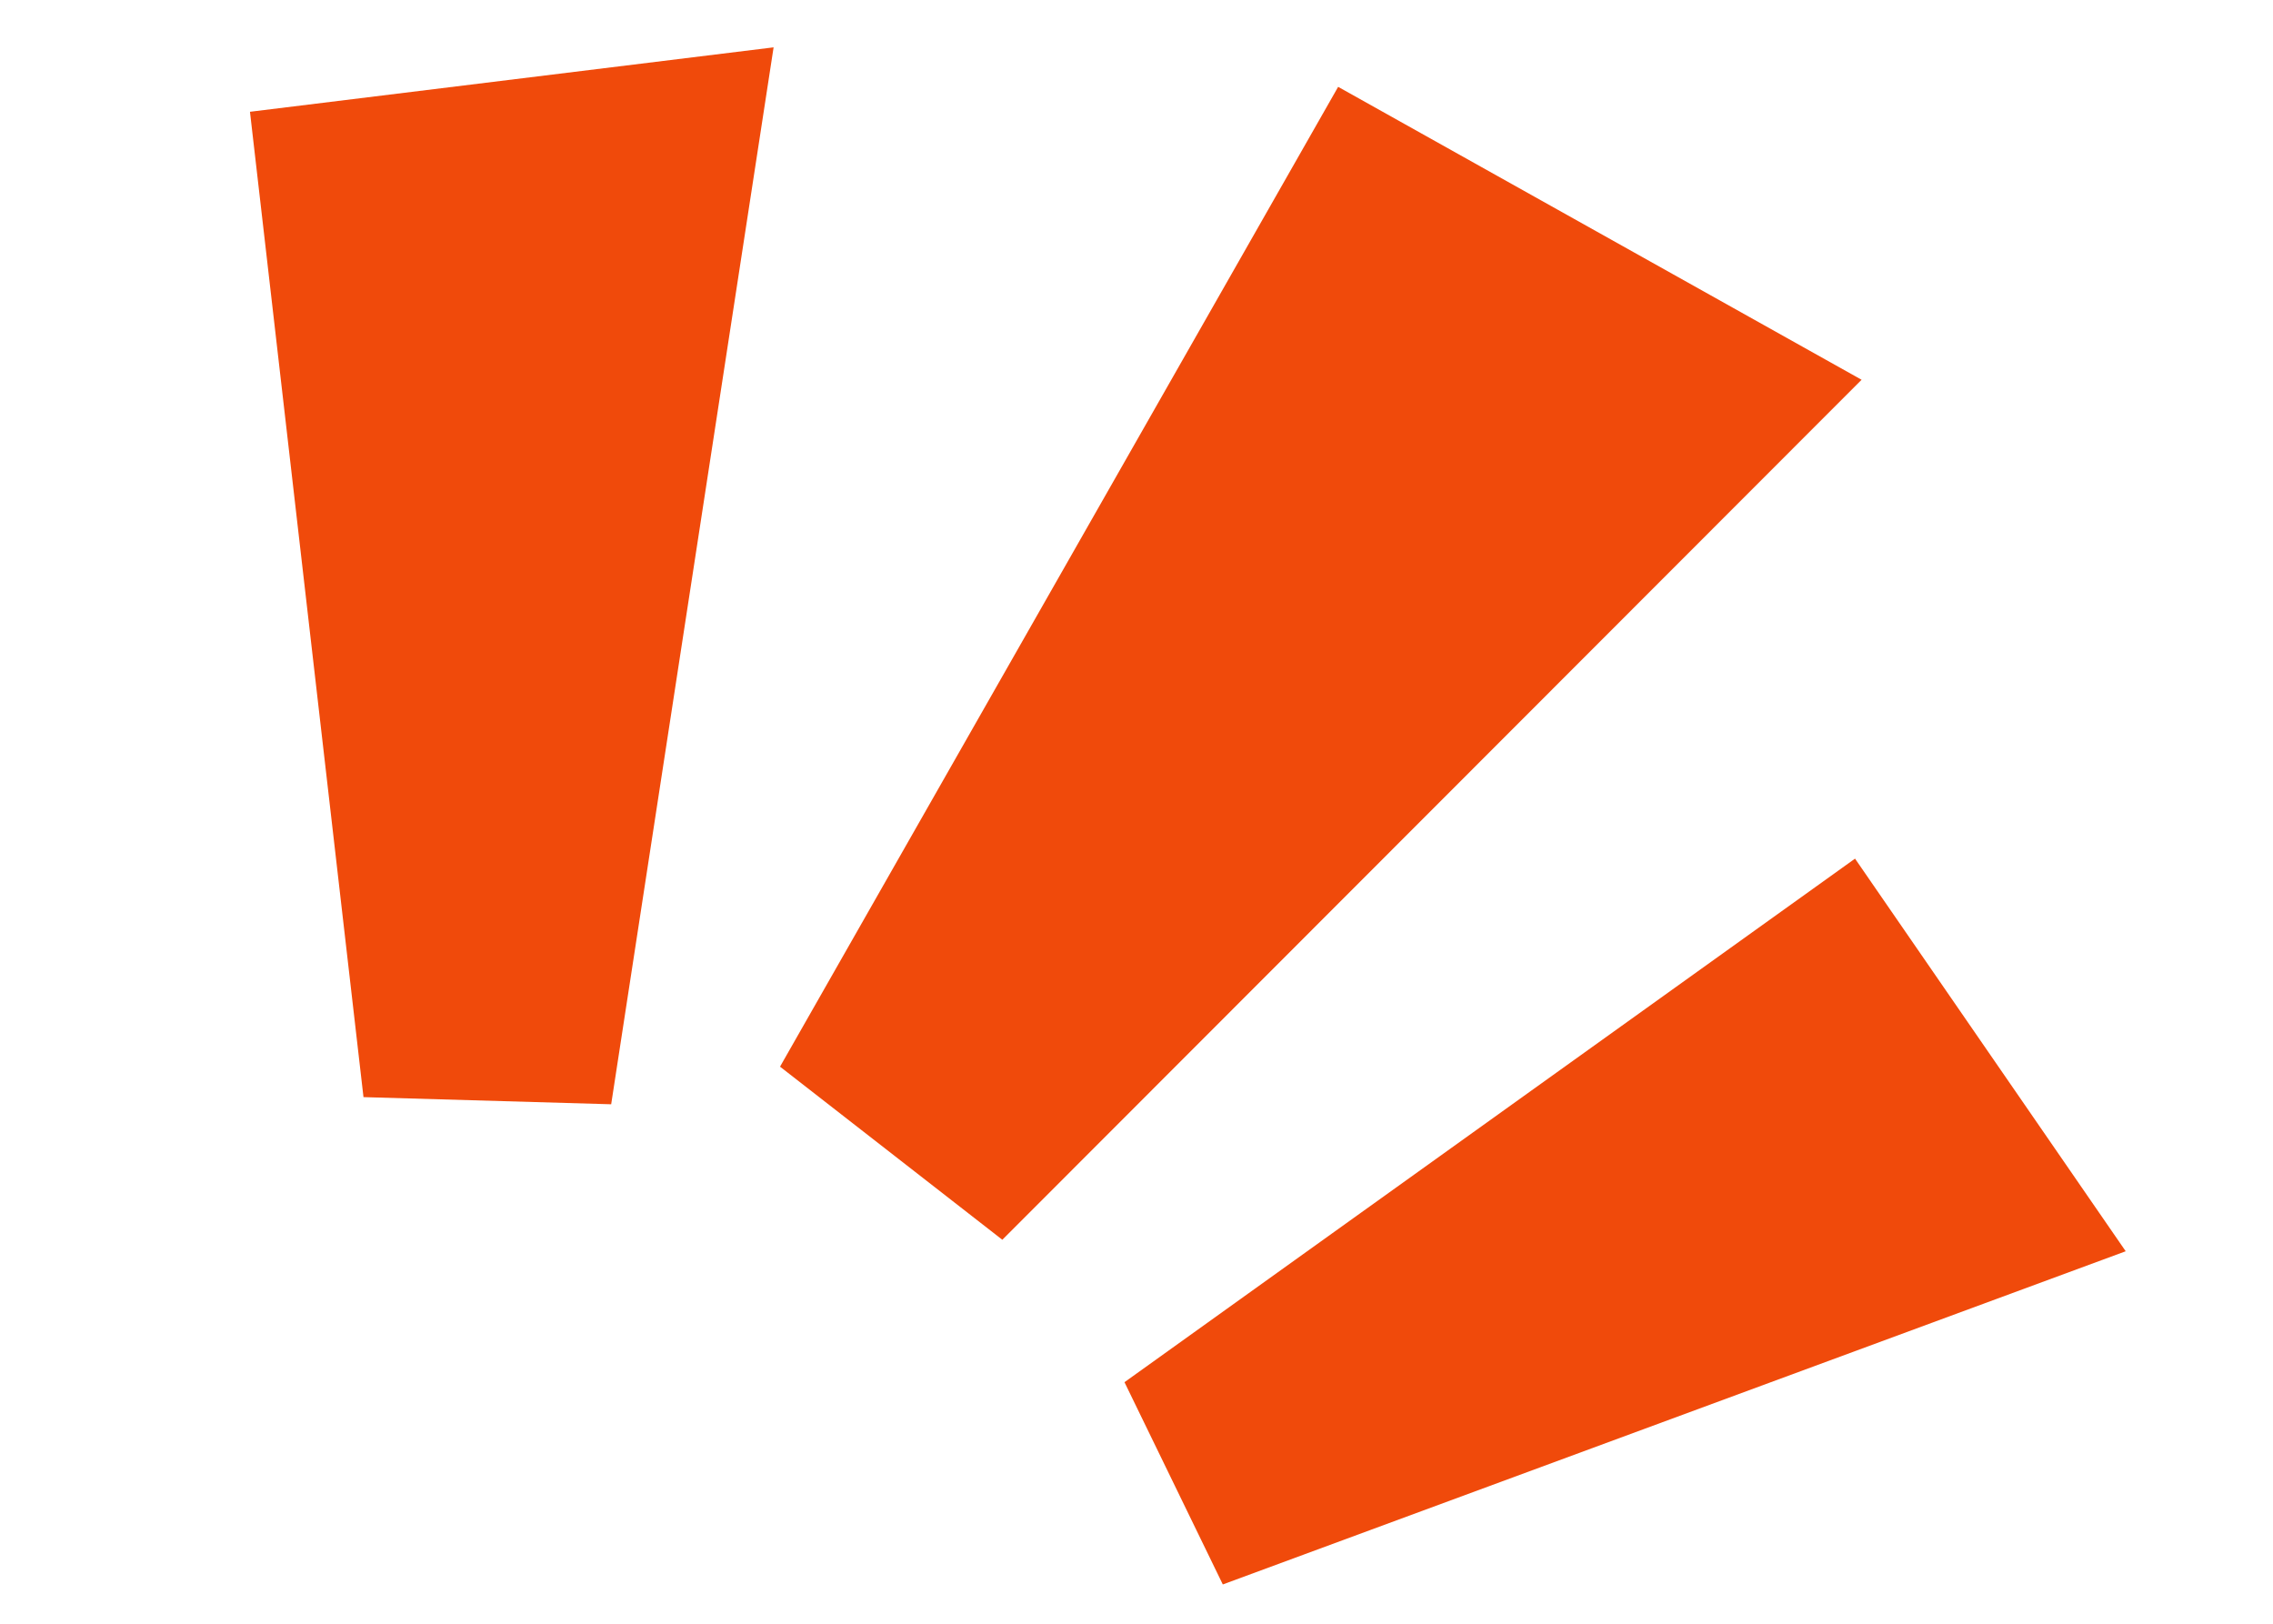 <svg width="35" height="25" viewBox="0 0 35 25" fill="none" xmlns="http://www.w3.org/2000/svg">
<mask id="mask0_1165_2358" style="mask-type:alpha" maskUnits="userSpaceOnUse" x="0" y="0" width="35" height="25">
<rect width="35" height="25" fill="#D9D9D9"/>
</mask>
<g mask="url(#mask0_1165_2358)">
<path d="M15.434 19.088L12.011 16.423L20.605 1.337L28.665 5.847L15.434 19.088Z" fill="#F04A0B"/>
<path d="M9.411 17.002L5.597 16.892L3.849 1.721L11.912 0.729L9.411 17.002Z" fill="#F04A0B"/>
<path d="M18.829 24.395L17.315 21.281L28.564 13.22L32.732 19.265L18.829 24.395Z" fill="#F04A0B"/>
</g>
</svg>
